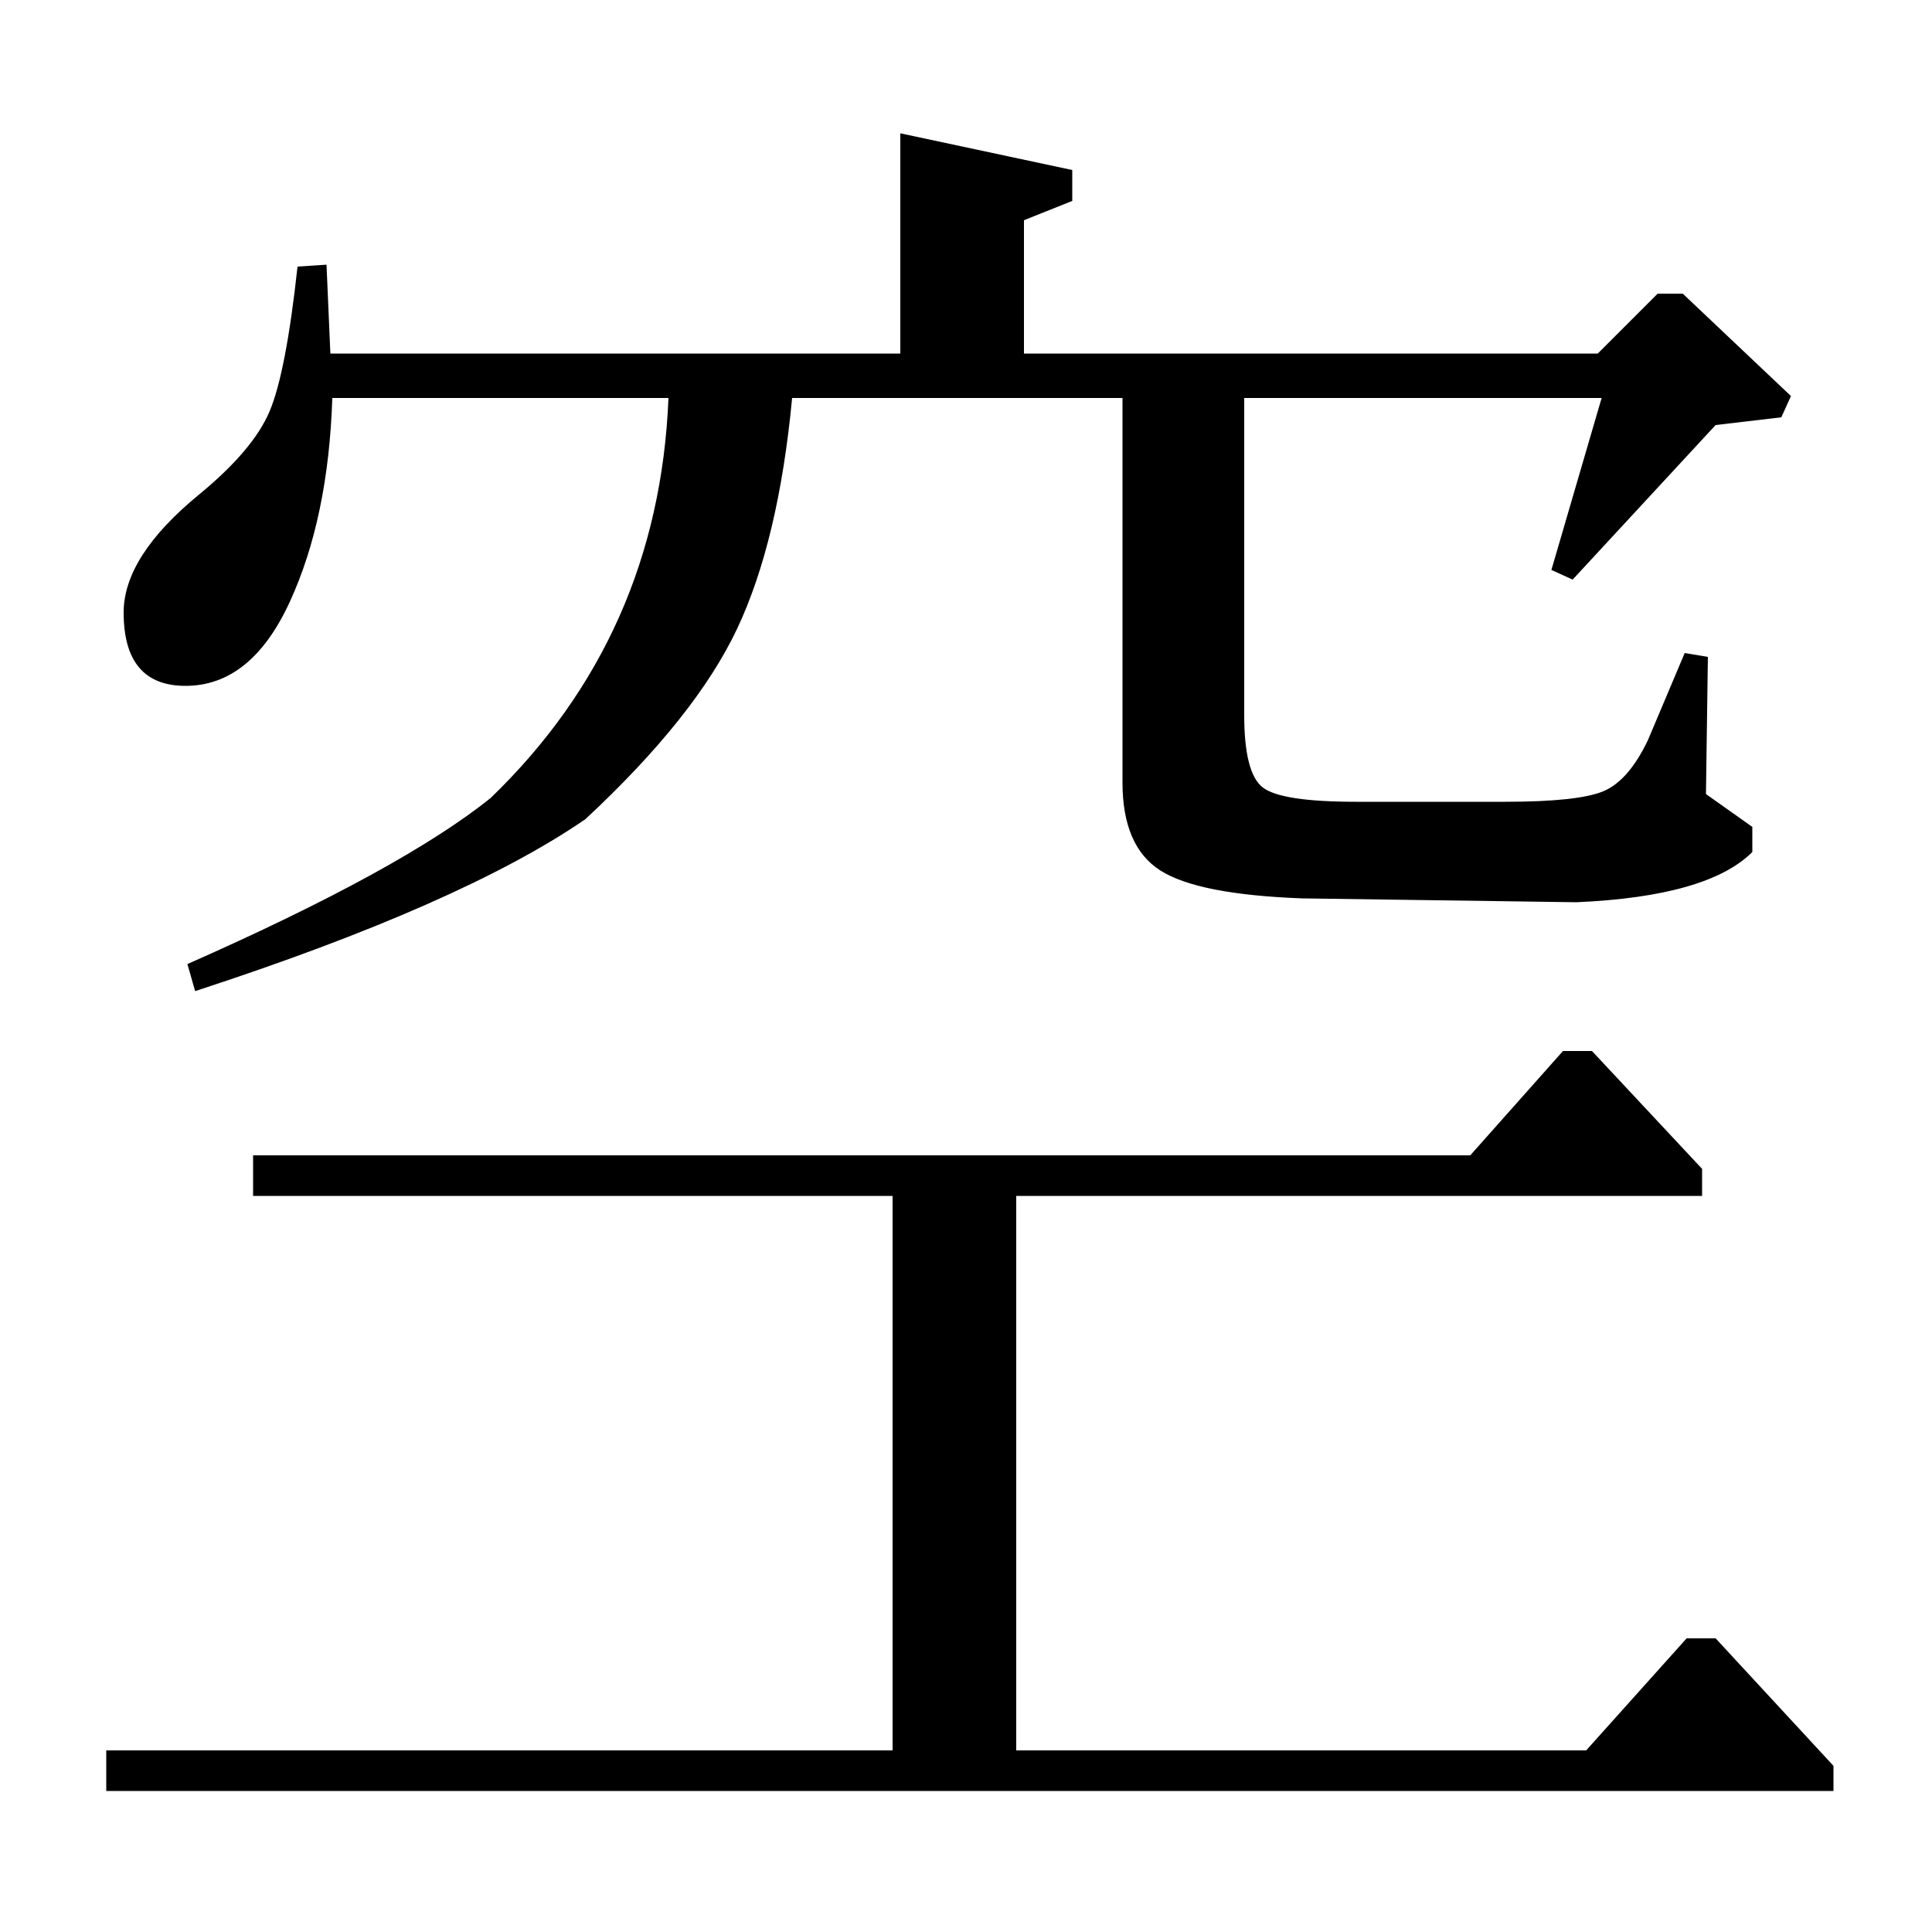 <?xml version="1.0" standalone="no"?>
<!DOCTYPE svg PUBLIC "-//W3C//DTD SVG 1.1//EN" "http://www.w3.org/Graphics/SVG/1.1/DTD/svg11.dtd" >
<svg xmlns="http://www.w3.org/2000/svg" xmlns:xlink="http://www.w3.org/1999/xlink" version="1.1" viewBox="0 -140 1000 1000">
  <g transform="matrix(1 0 0 -1 0 860)">
   <path fill="currentColor"
d="M131 402h630l48 54h15l57 -61v-14h-355v-287h295l52 58h15l61 -66v-13h-894v21h407v287h-331v21zM827 817l31 31h13l56 -53l-5 -11l-34 -4l-74 -80l-11 5l26 89h-185v-164q0 -30 9.5 -37.5t48.5 -7.5h77q38 0 51 5.5t23 26.5l19 45l12 -2l-1 -71l24 -17v-13
q-23 -23 -91 -26l-142 2q-54 2 -73.5 14.5t-19.5 45.5v199h-171q-7 -74 -28.5 -119.5t-78.5 -98.5q-64 -44 -202 -89l-4 14q111 49 157 86q87 84 92 207h-174q-2 -62 -22 -105.5t-54 -43.5q-32 0 -32 38q0 29 39 61q28 23 36.5 43t14.5 75l15 1l2 -46h295v114l89 -19v-16
l-25 -10v-69h297z" />
  </g>

</svg>
